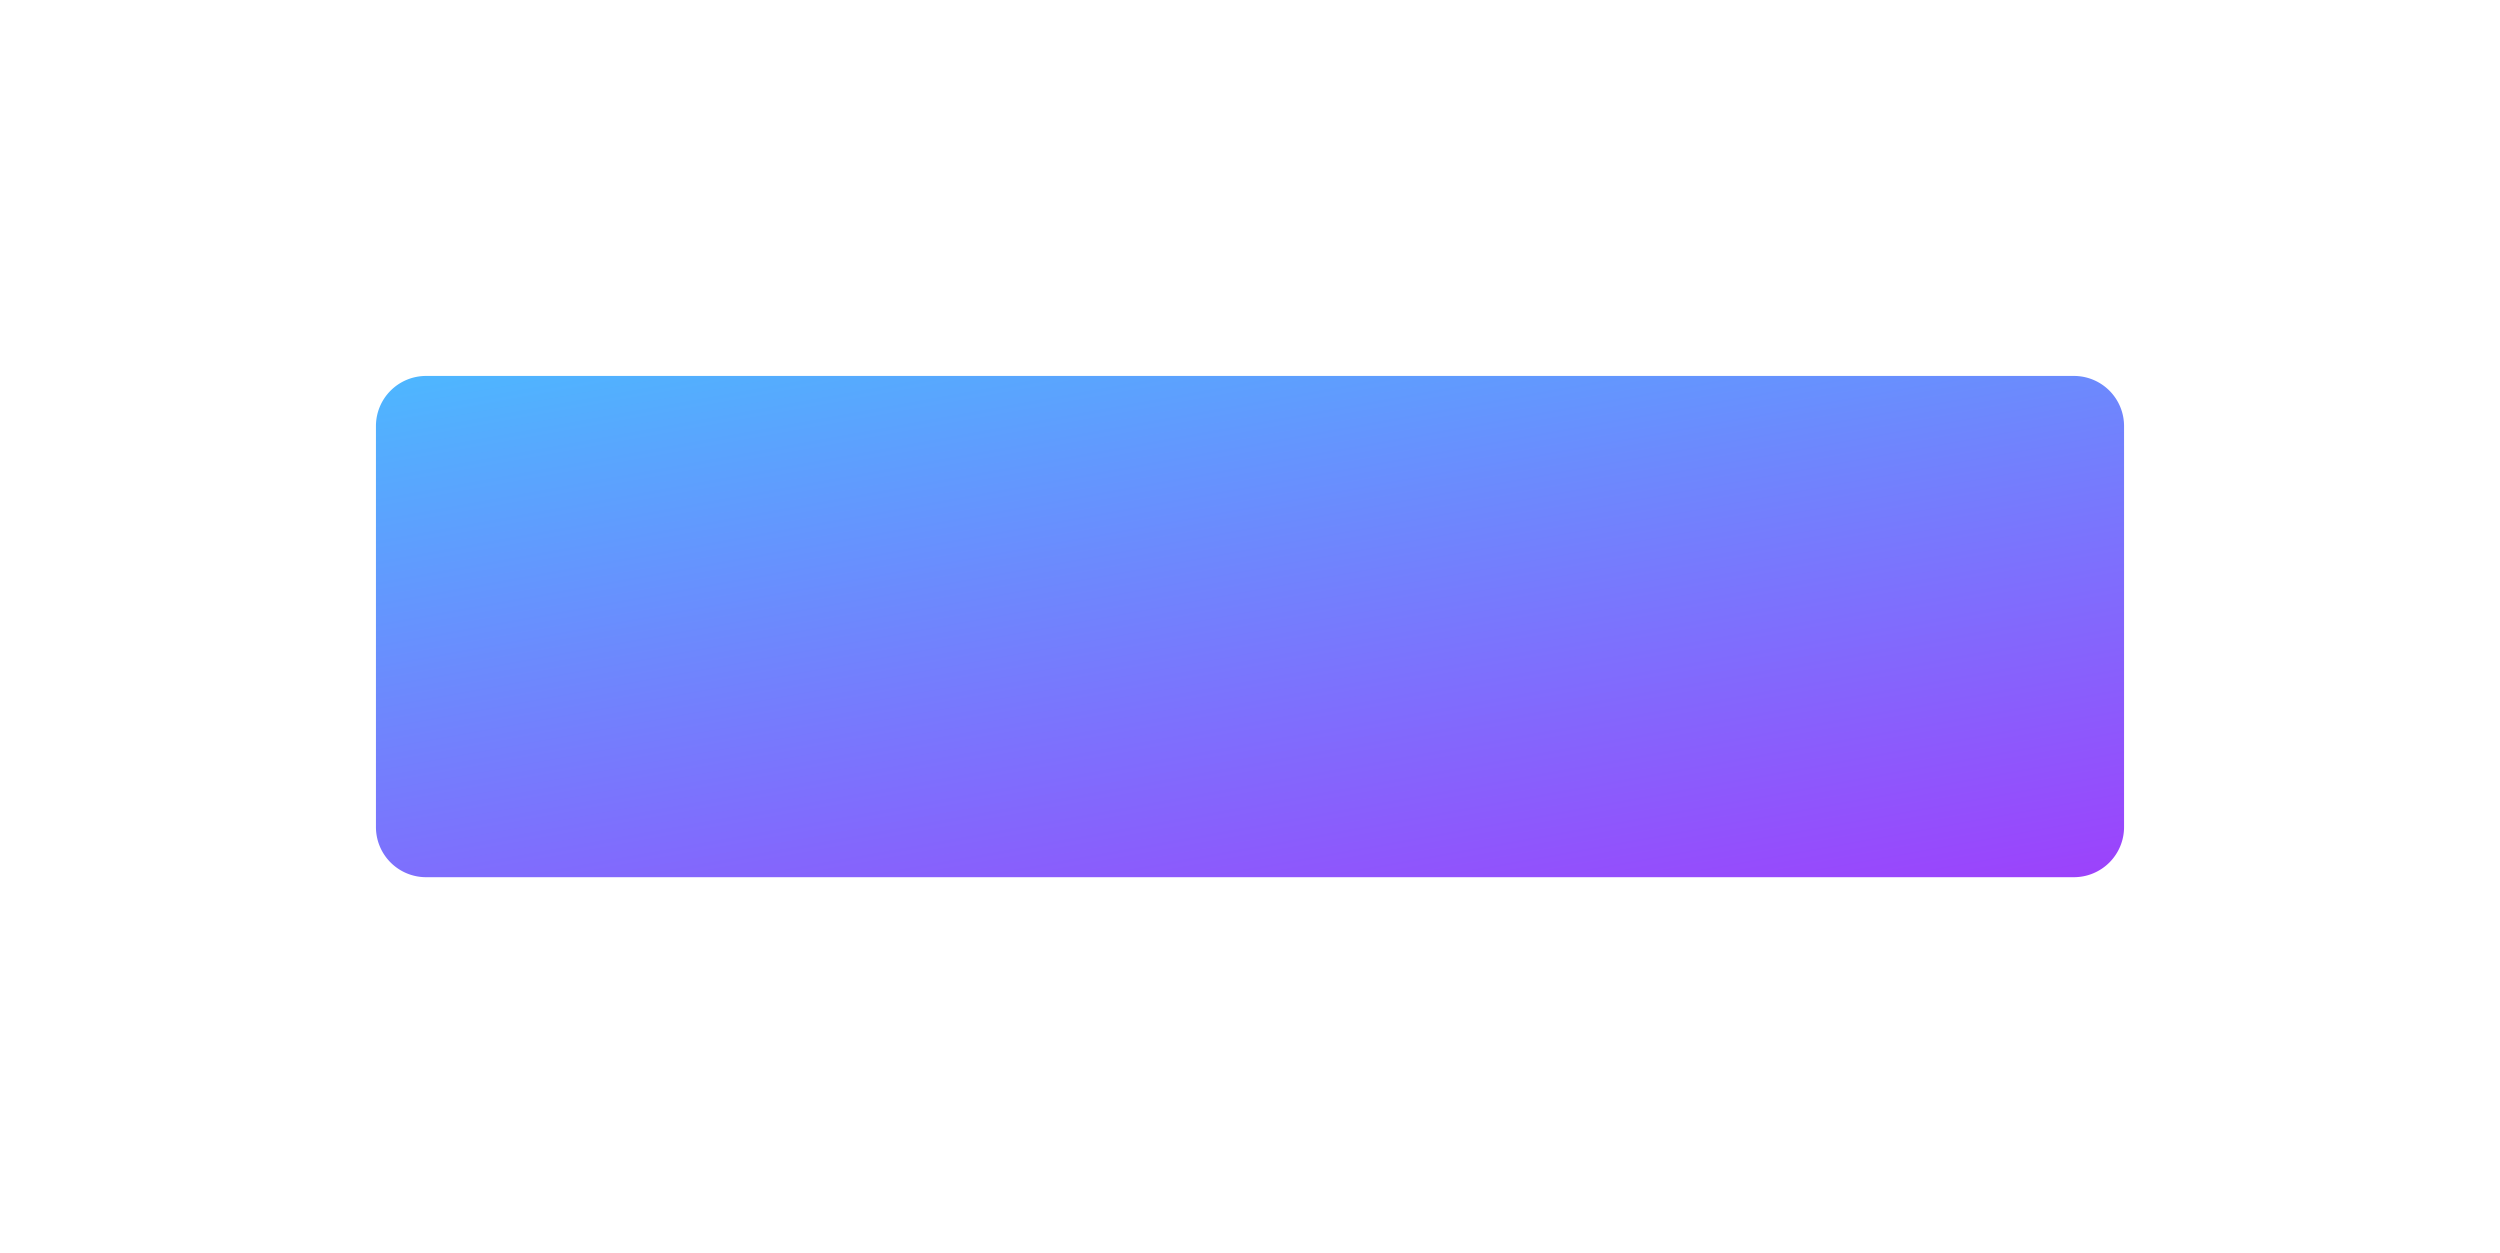 <svg xmlns="http://www.w3.org/2000/svg" xmlns:xlink="http://www.w3.org/1999/xlink" width="399" height="200" viewBox="0 0 399 200">
  <defs>
    <linearGradient id="linear-gradient" x1="0.892" y1="1.737" x2="-0.226" gradientUnits="objectBoundingBox">
      <stop offset="0" stop-color="#bd11fa"/>
      <stop offset="1" stop-color="#46c2ff"/>
    </linearGradient>
    <filter id="Path_1552" x="0" y="0" width="399" height="200" filterUnits="userSpaceOnUse">
      <feOffset input="SourceAlpha"/>
      <feGaussianBlur stdDeviation="20" result="blur"/>
      <feFlood flood-color="#822eff"/>
      <feComposite operator="in" in2="blur"/>
      <feComposite in="SourceGraphic"/>
    </filter>
  </defs>
  <g transform="matrix(1, 0, 0, 1, 0, 0)" filter="url(#Path_1552)">
    <path id="Path_1552-2" data-name="Path 1552" d="M8,0H271a8,8,0,0,1,8,8V72a8,8,0,0,1-8,8H8a8,8,0,0,1-8-8V8A8,8,0,0,1,8,0Z" transform="translate(60 60)" fill="url(#linear-gradient)"/>
  </g>
</svg>
